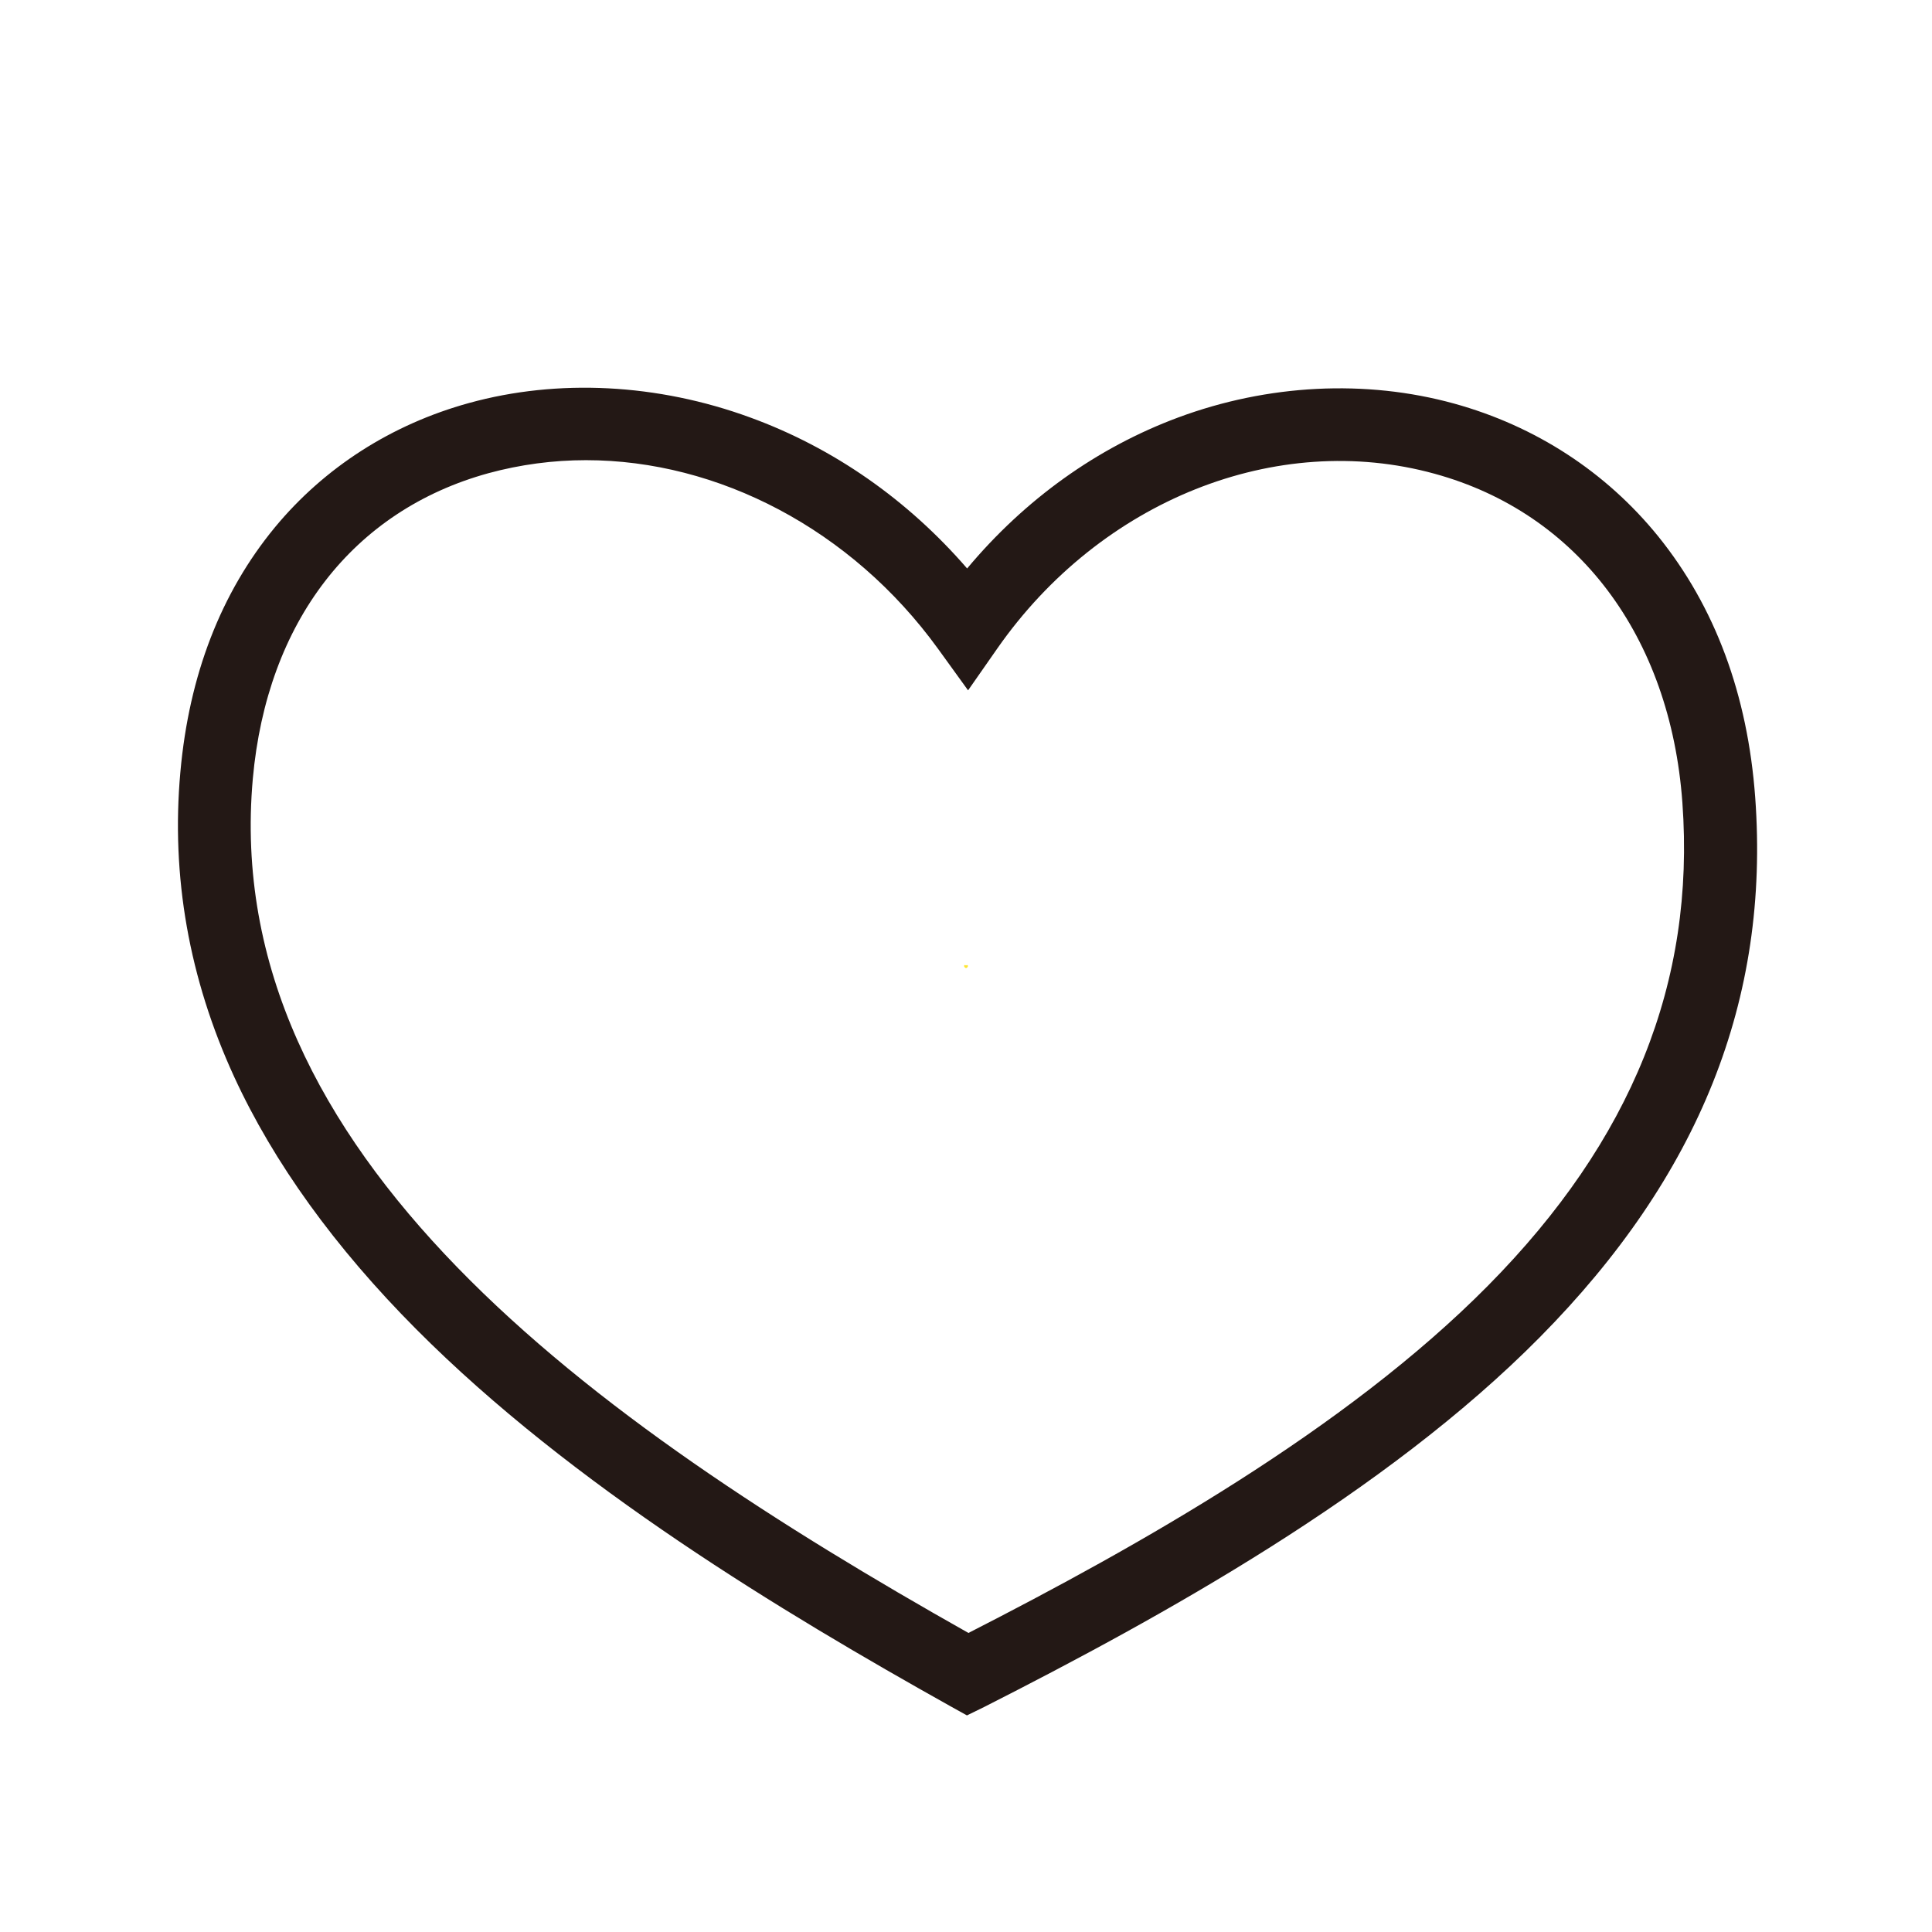 <?xml version="1.0" standalone="no"?><!DOCTYPE svg PUBLIC "-//W3C//DTD SVG 1.1//EN" "http://www.w3.org/Graphics/SVG/1.1/DTD/svg11.dtd"><svg t="1570372089728" class="icon" viewBox="0 0 1024 1024" version="1.1" xmlns="http://www.w3.org/2000/svg" p-id="3047" xmlns:xlink="http://www.w3.org/1999/xlink" width="48" height="48"><defs><style type="text/css"></style></defs><path d="M512.5 909.2l-9-5c-88.3-49.4-200.3-116.7-282.9-199.7-43.2-43.4-75.6-88.4-96.5-133.8-23.9-52-33.5-106.3-28.5-161.5 4.6-51.4 21.5-95 50.1-129.7 26.3-31.8 61.9-54.6 102.9-65.9 47.1-13 100-10.3 149.1 7.7 44.1 16.1 83.4 43.6 114.9 80 30.6-36.6 68.8-64 111.8-80 47.6-17.7 99.5-20.3 146.3-7.4 43.1 11.9 80.5 36.2 108.2 70.4 30.1 37.3 47.4 83.8 51.4 138.4 7.8 107-29.6 200.6-114.2 286.1-82 82.9-200.4 148.2-294.4 195.9l-9.2 4.5zM310.6 243.9c-17.4 0-34.8 2.3-51.7 6.9C187 270.6 141.5 329.6 134 412.7c-17.8 199 180.1 340.5 379.3 452.8 89.8-45.9 199.8-107.7 275.3-184 76.3-77.1 110-160.9 103.1-256.1-6.4-88.3-55.5-153.5-131.3-174.3-83.8-23.1-177 14.1-231.8 92.6l-15.5 22.2-15.9-22c-45.9-63.4-116.6-100-186.6-100z" fill="#231815" p-id="3048"></path><path d="M513.021 511.988c0.04 0.56-0.442 0.891-1.017 1.183-0.492-0.275-1.067-0.658-1.017-1.217 0.05-0.558 0.708-0.625 1.017-0.2 0.308-0.441 0.975-0.341 1.017 0.234z" fill="#FEE632" p-id="3049"></path></svg>